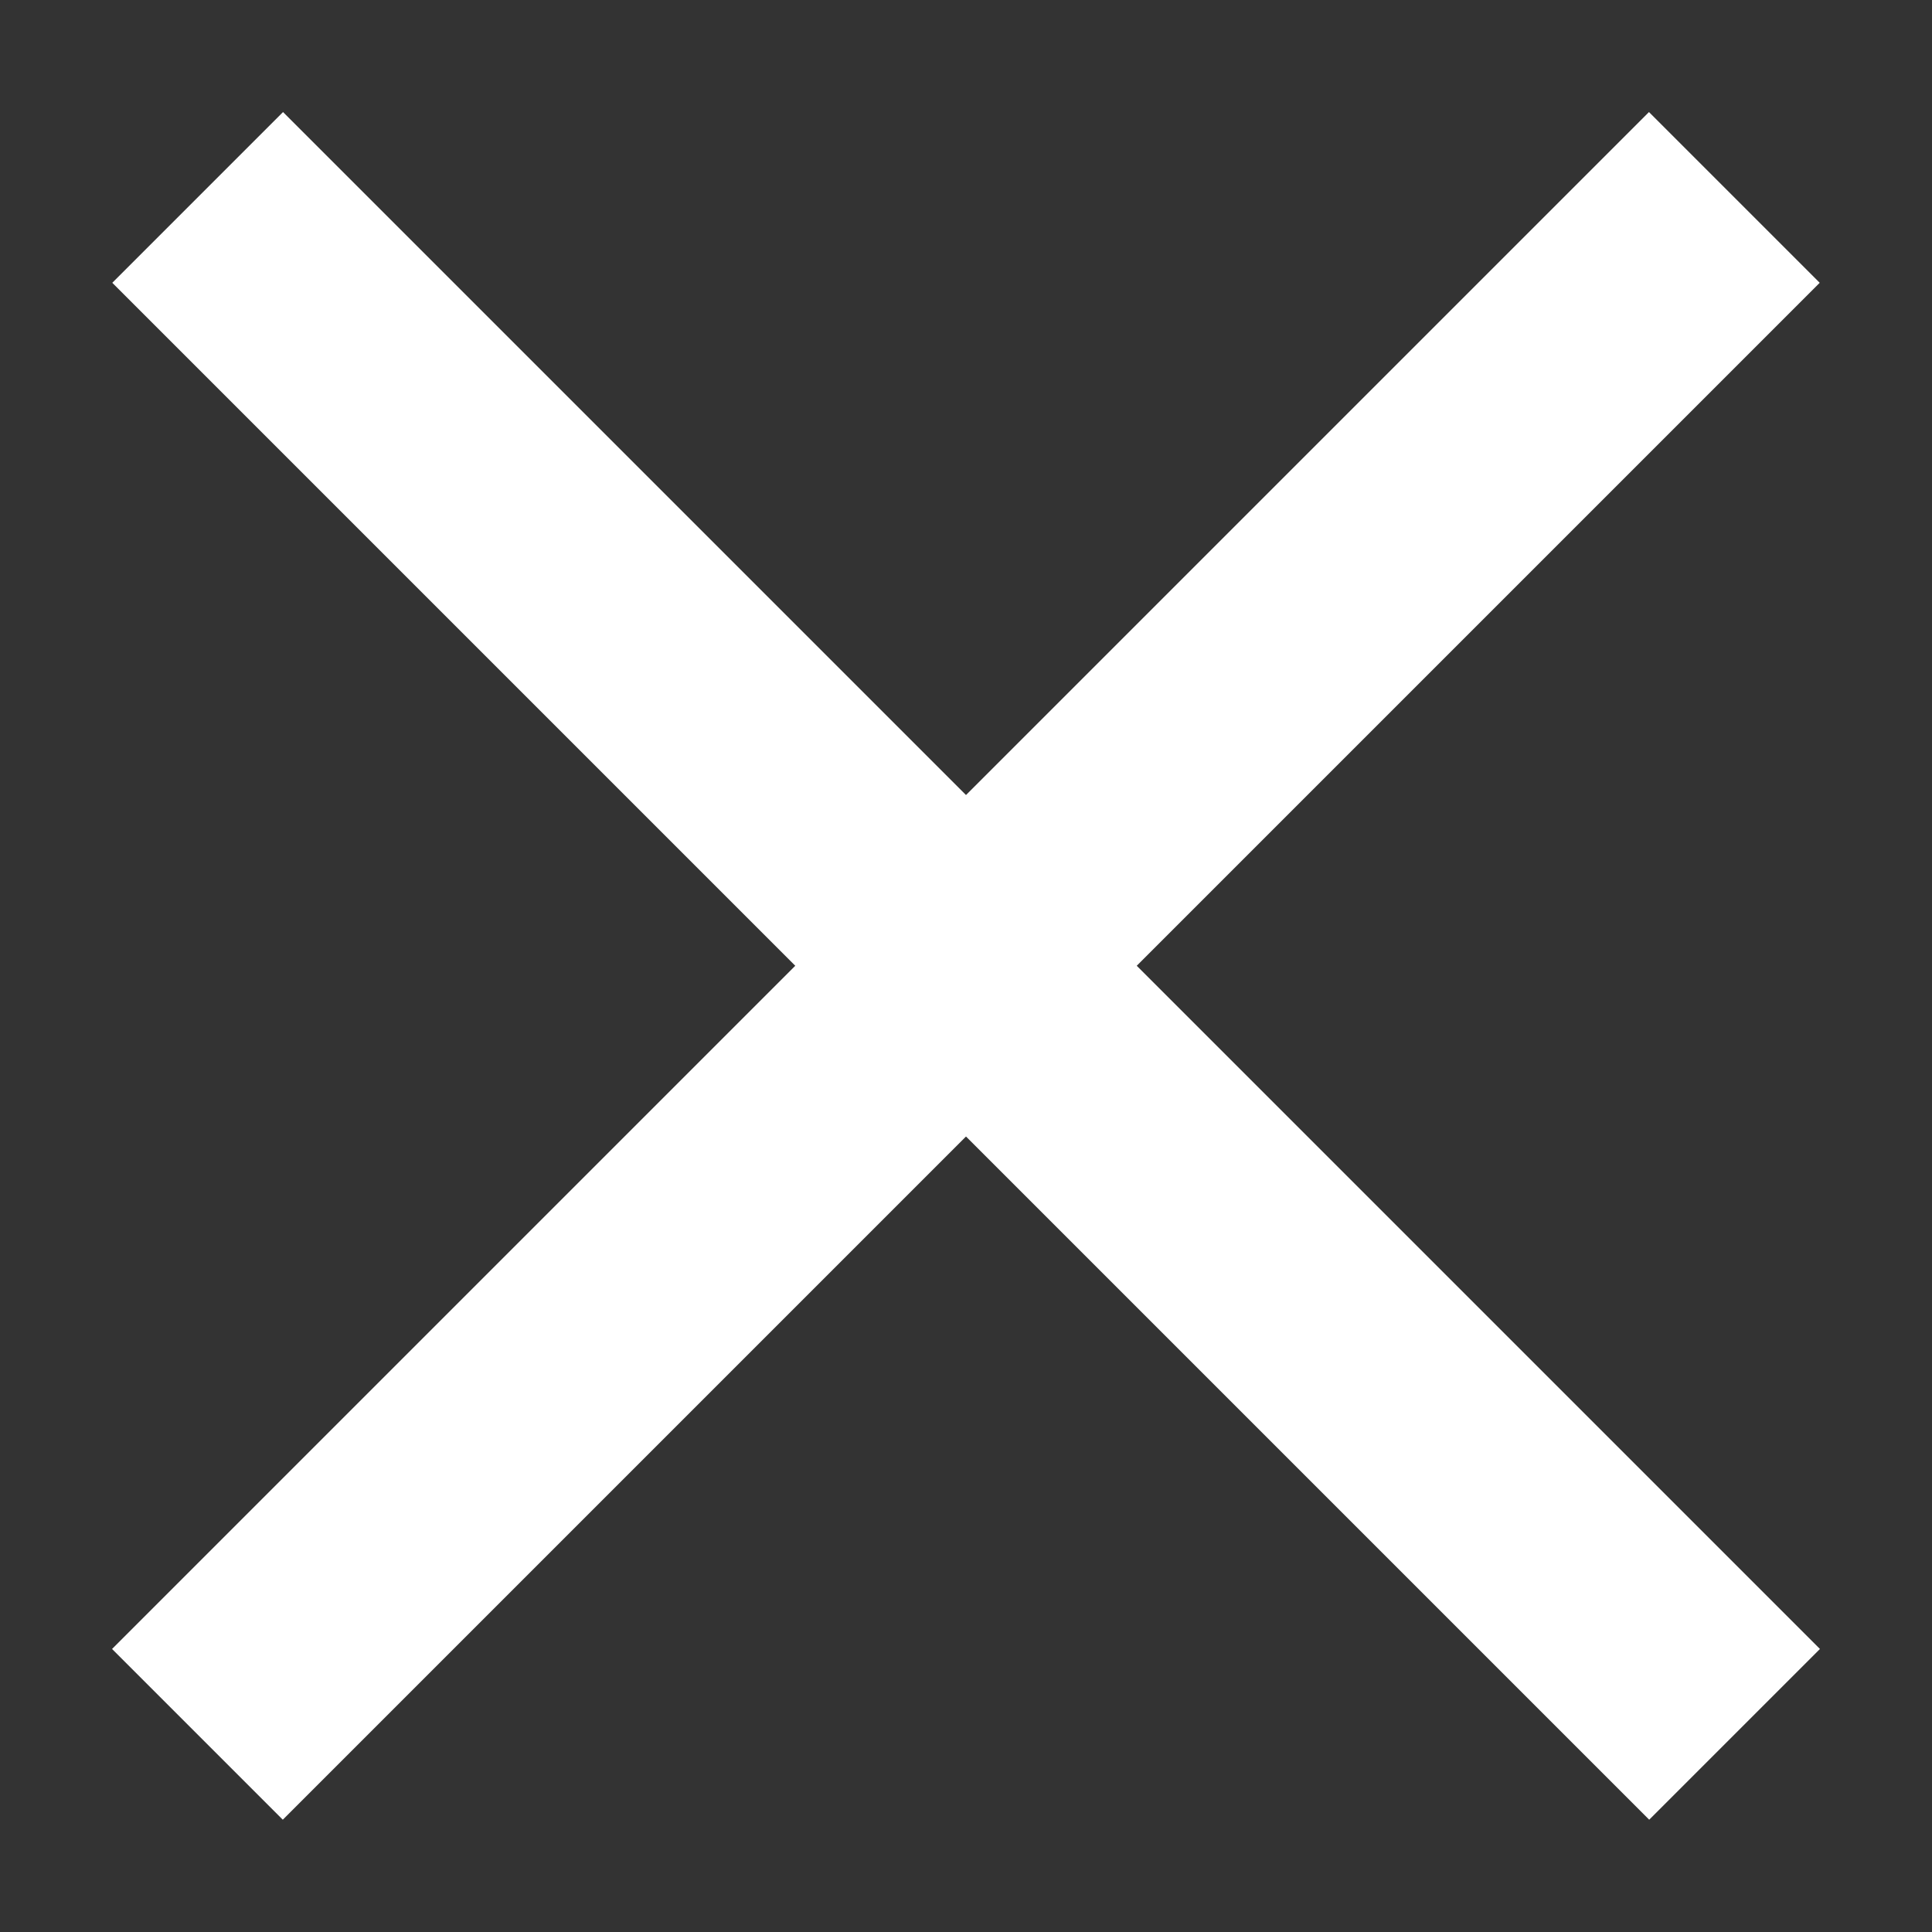 <?xml version="1.0" encoding="utf-8"?><!DOCTYPE svg PUBLIC "-//W3C//DTD SVG 1.1//EN" "http://www.w3.org/Graphics/SVG/1.1/DTD/svg11.dtd"><svg version="1.1" baseProfile="full" xmlns="http://www.w3.org/2000/svg" xmlns:xlink="http://www.w3.org/1999/xlink" xmlns:ev="http://www.w3.org/2001/xml-events"   height="16px"   width="16px" ><rect width="100%" height="100%" fill="#333333" stroke="none"/><path fill="rgb( 255, 255, 255 )" d="M0.93,2.342 C0.93,2.342 13.658,15.07 13.658,15.07 C13.658,15.07 15.072,13.656 15.072,13.656 C15.072,13.656 2.344,0.928 2.344,0.928 C2.344,0.928 0.93,2.342 0.93,2.342 ZM0.928,13.656 C0.928,13.656 2.342,15.07 2.342,15.07 C2.342,15.07 15.07,2.342 15.07,2.342 C15.07,2.342 13.656,0.928 13.656,0.928 C13.656,0.928 0.928,13.656 0.928,13.656 Z "/></svg>